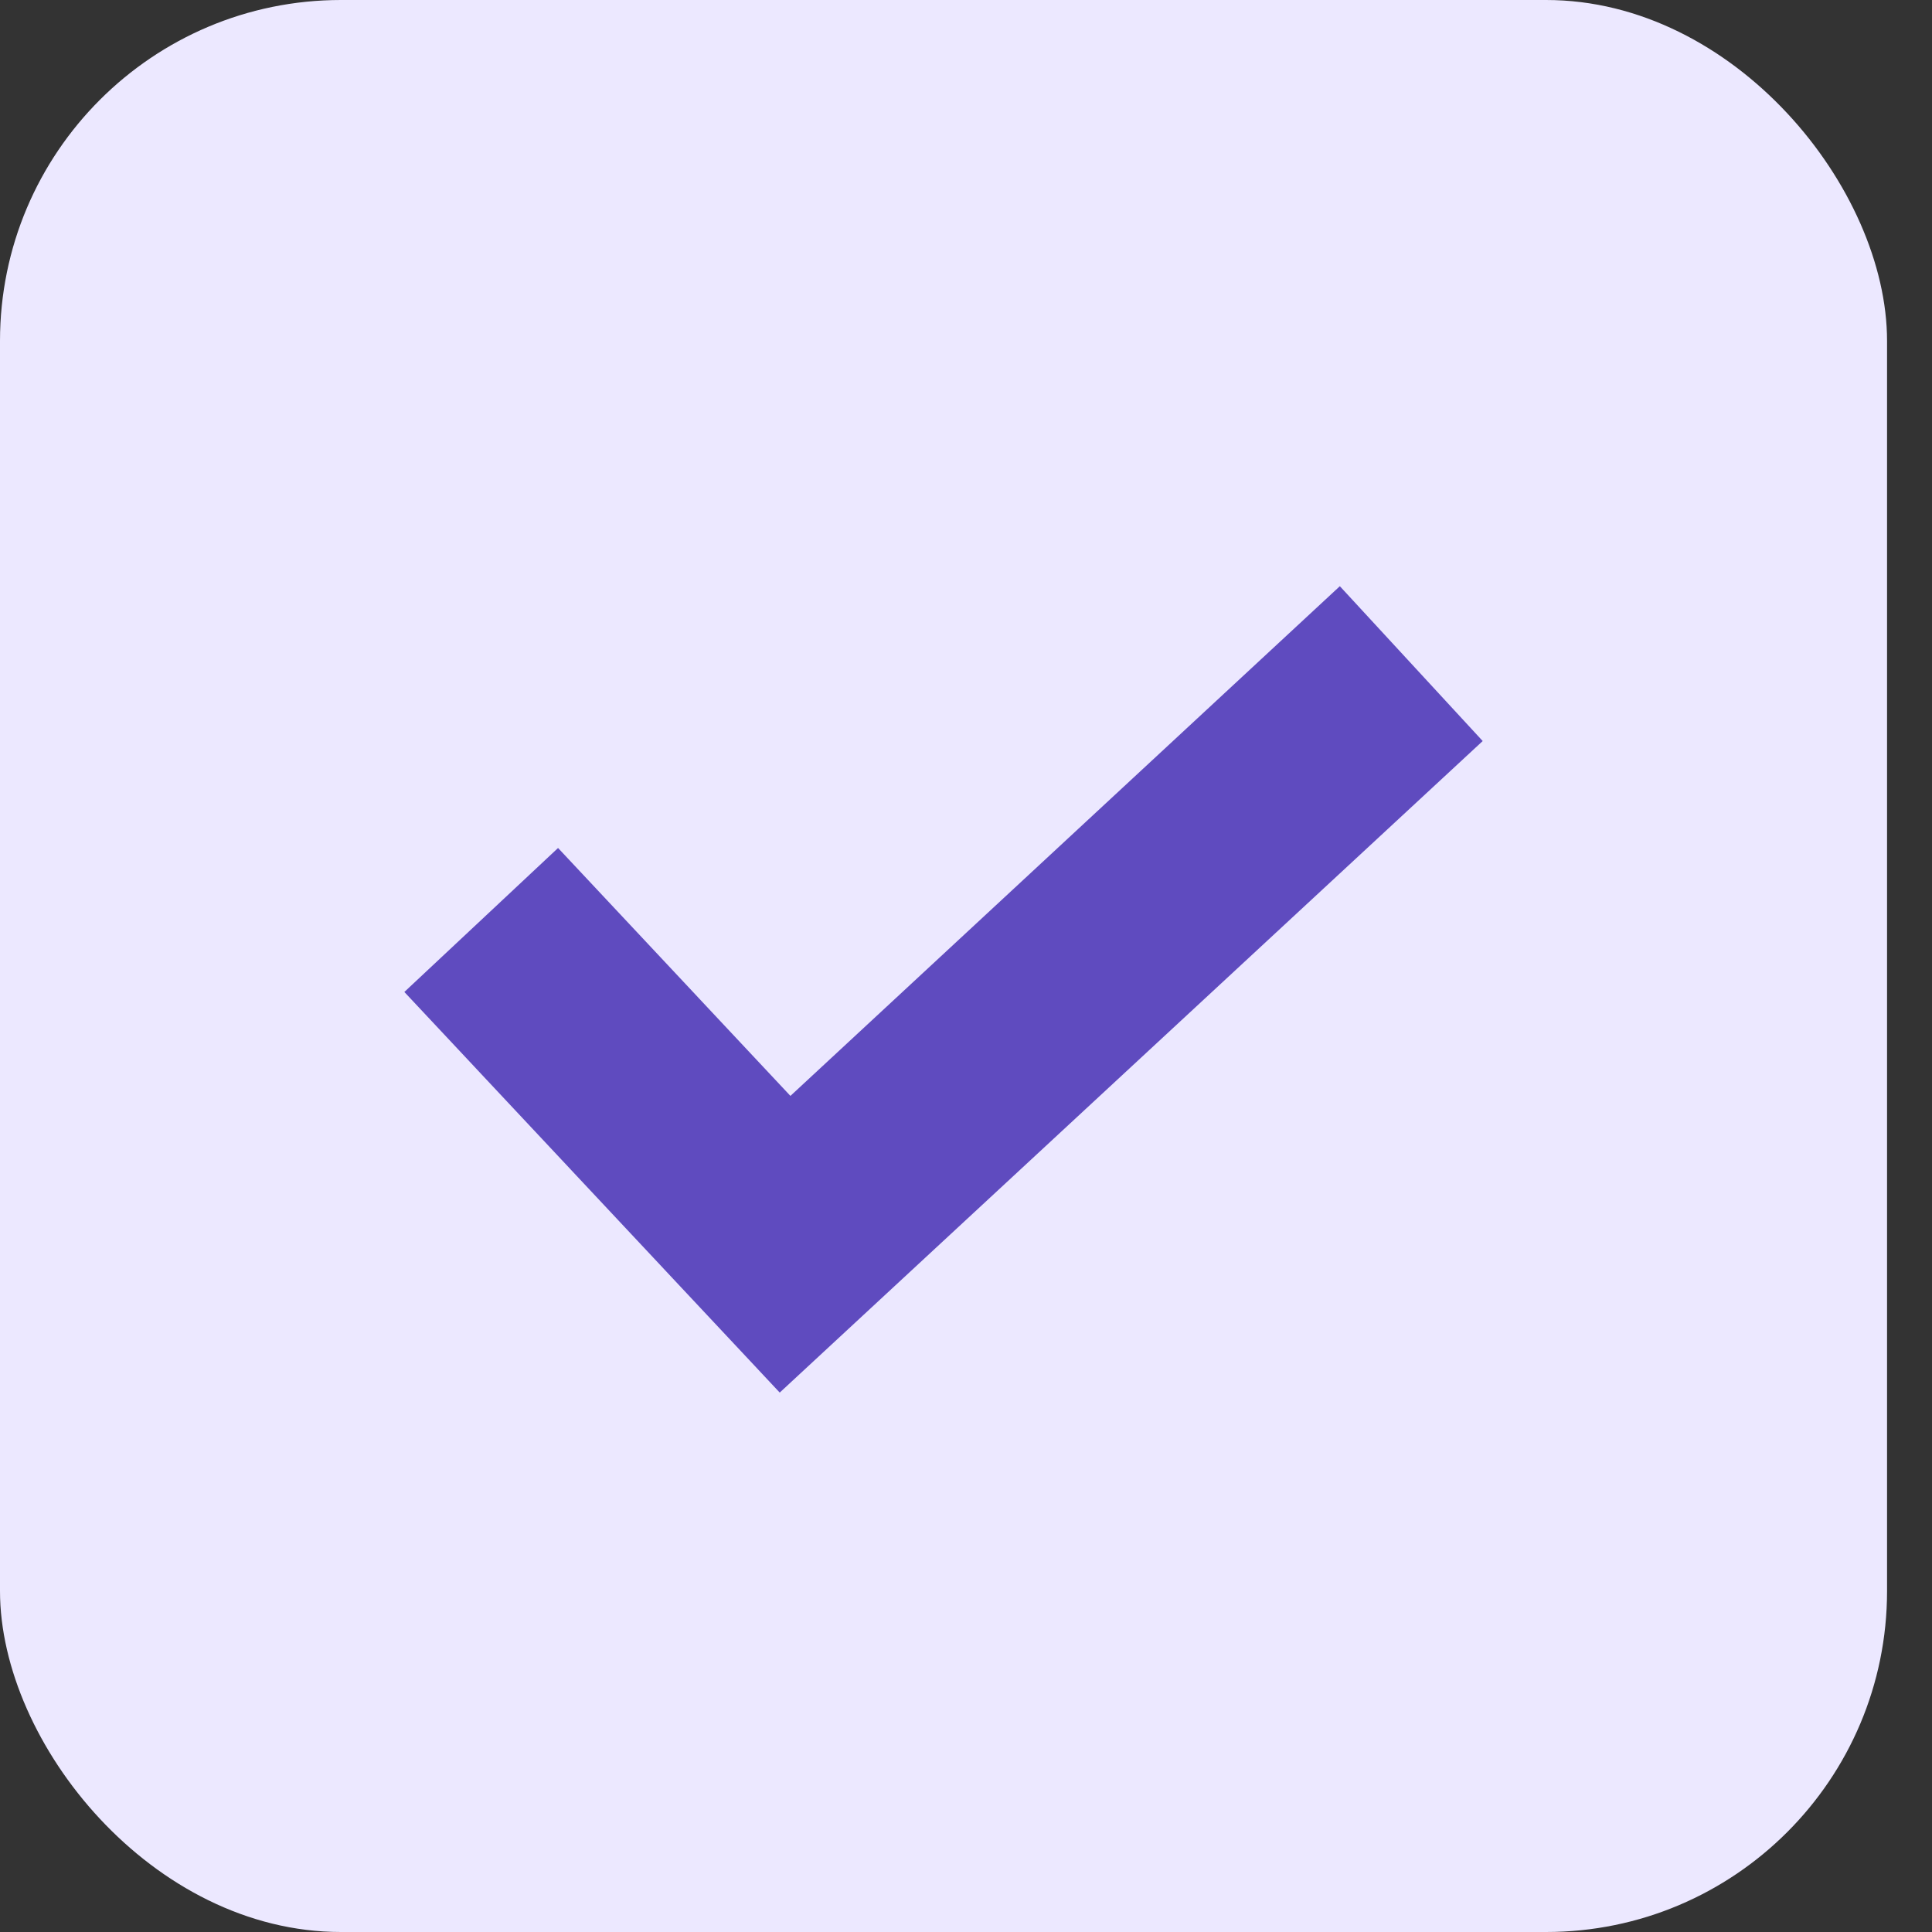 <svg xmlns="http://www.w3.org/2000/svg" width="34" height="34" viewBox="0 0 34 34" fill="none"><rect x="0" y="0" width="34" height="34" fill="#333333" stroke="none"/><rect width="33.209" height="34" rx="6" fill="#ECE8FF"></rect><g clip-path="url(#clip0_4949_3695)"><path d="M23.579 10.316L13.91 19.286L9.821 14.923L7.116 17.457L13.722 24.507L26.093 13.041L23.579 10.316Z" fill="#5F4BBF"></path></g><defs><clipPath id="clip0_4949_3695"><rect width="18.977" height="18.977" fill="white" transform="translate(7.116 7.907)"></rect></clipPath></defs></svg>